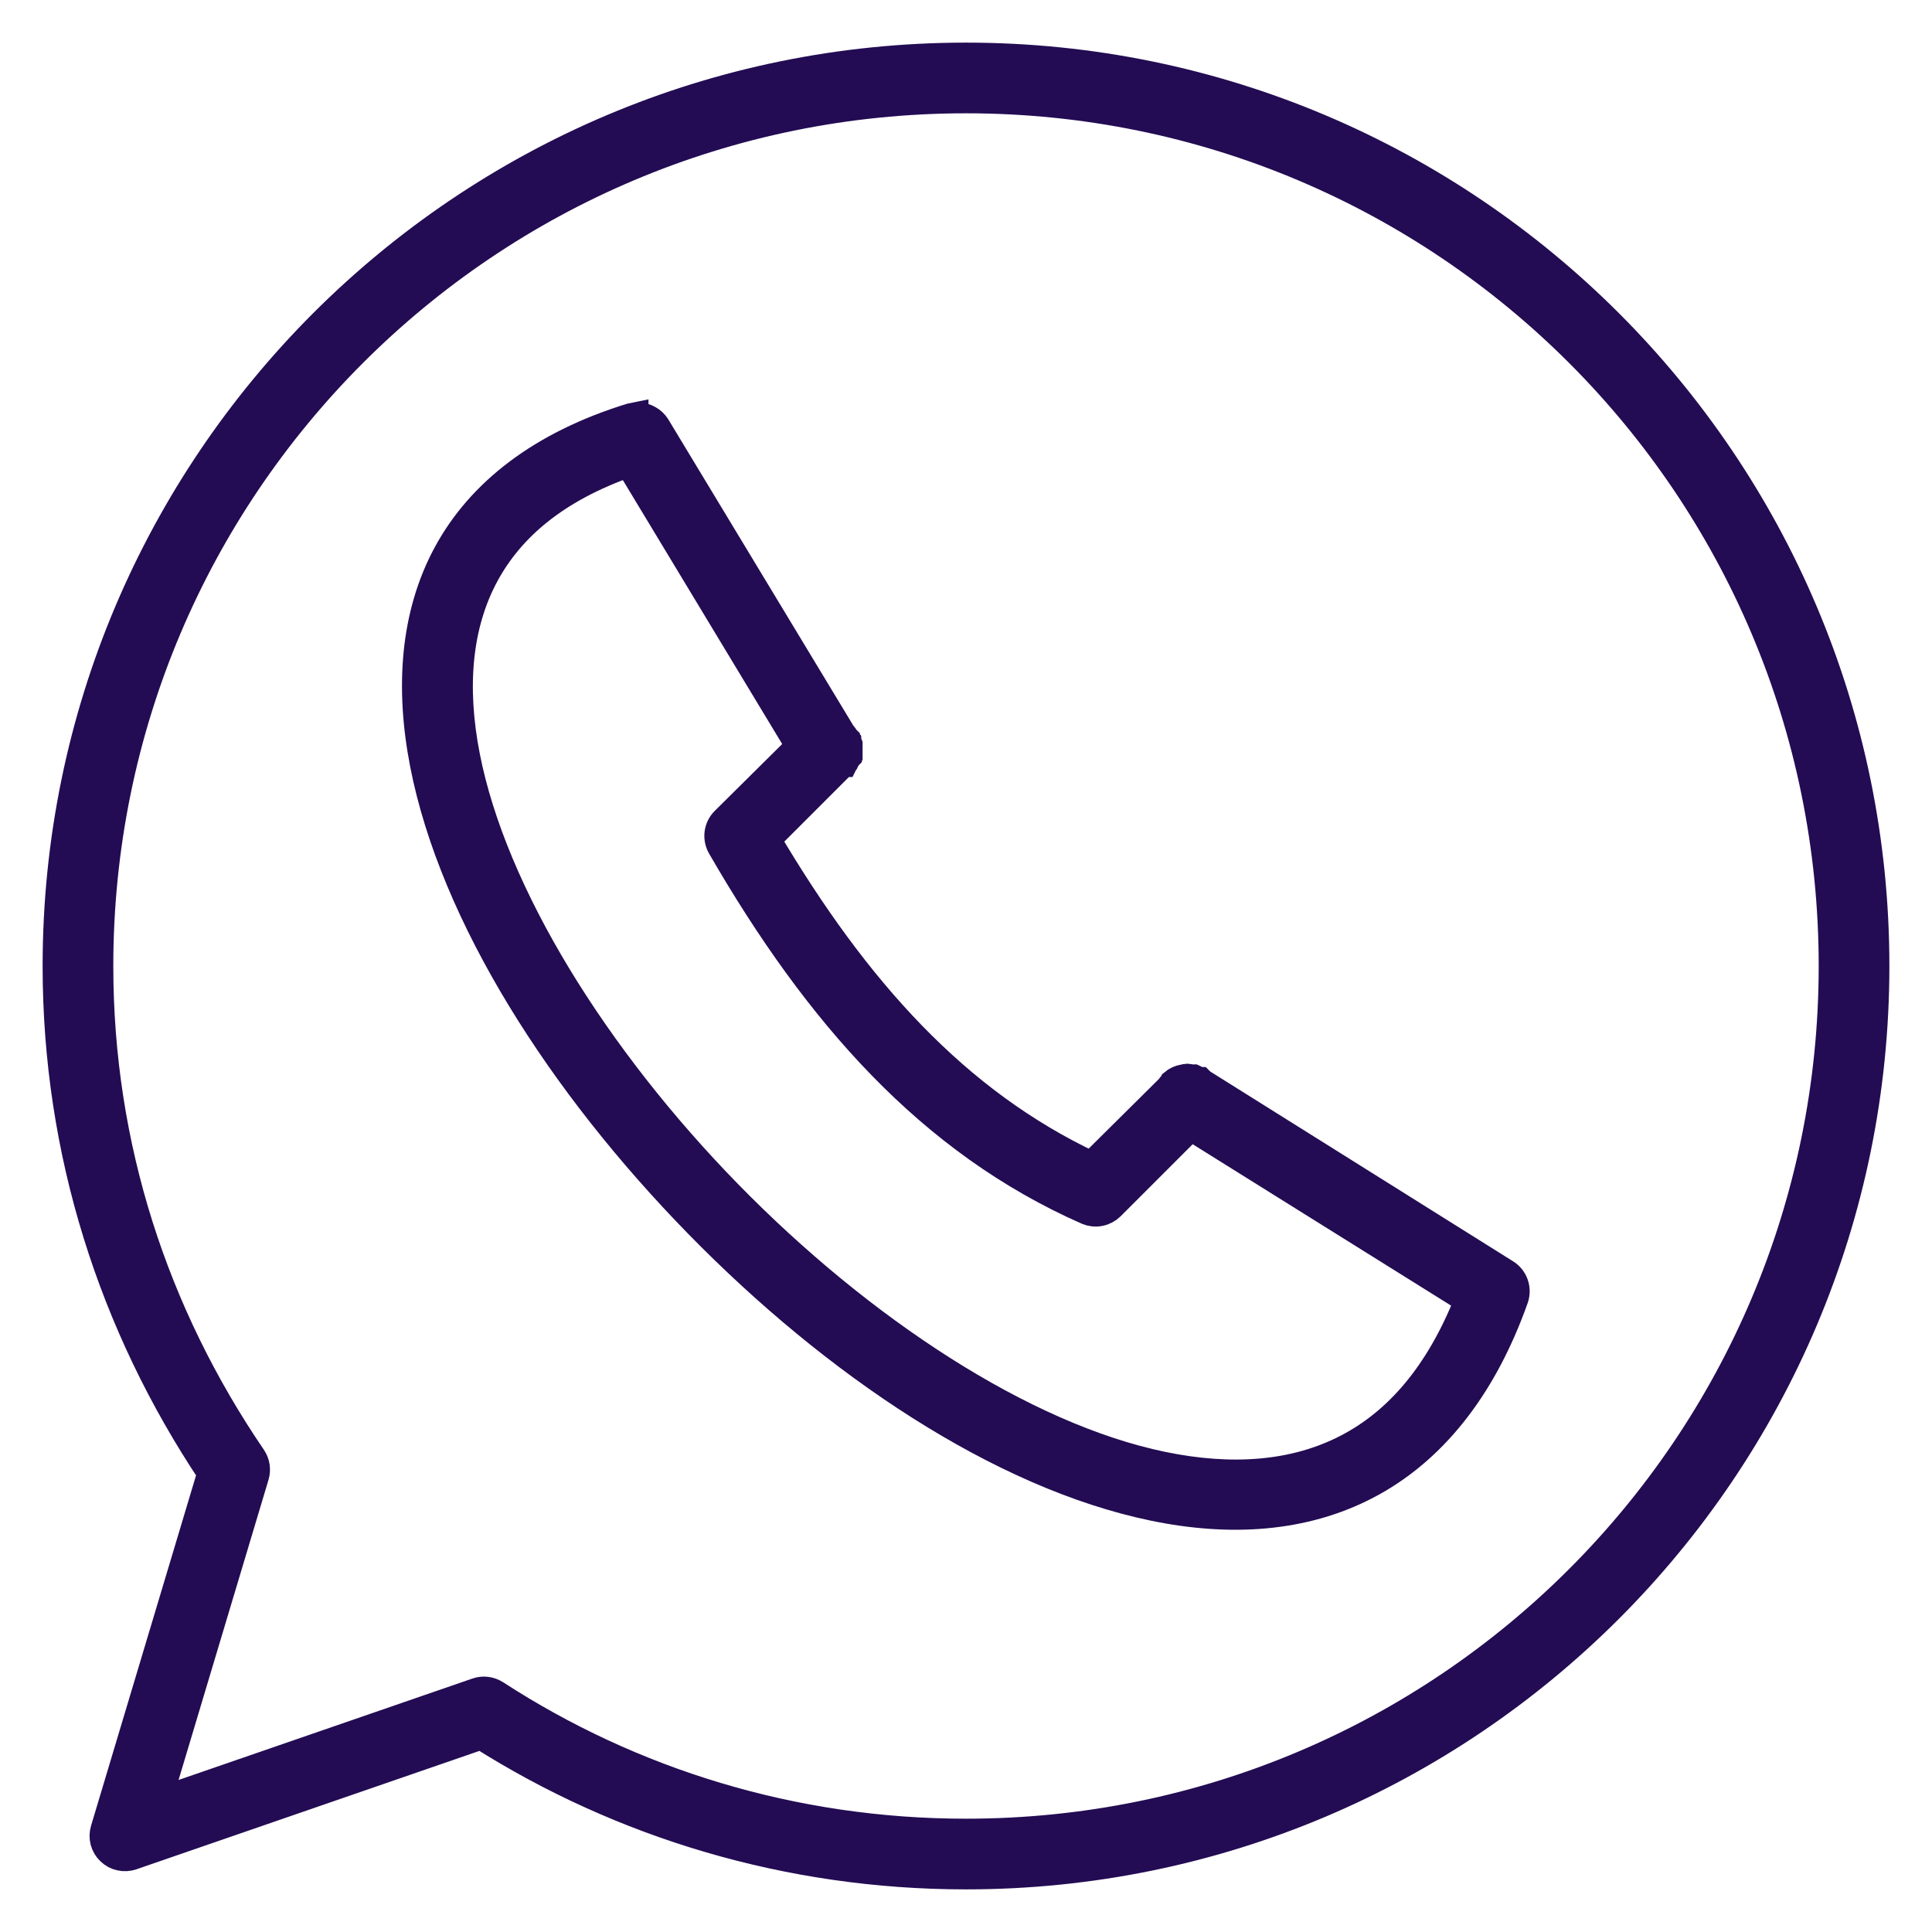 <svg width="34" height="34" viewBox="0 0 34 34" fill="none" xmlns="http://www.w3.org/2000/svg">
<path fill-rule="evenodd" clip-rule="evenodd" d="M11.162 7.33C11.146 7.333 11.131 7.337 11.116 7.342C9.527 7.83 8.454 8.671 7.871 9.749C7.289 10.826 7.204 12.109 7.464 13.446C7.986 16.12 9.884 19.078 12.29 21.539C14.696 24 17.612 25.958 20.302 26.516C21.647 26.795 22.942 26.716 24.058 26.132C25.173 25.548 26.077 24.464 26.651 22.842C26.677 22.763 26.676 22.679 26.649 22.601C26.622 22.523 26.569 22.456 26.5 22.412L21.174 19.074C21.163 19.066 21.151 19.058 21.139 19.051L21.116 19.028C21.112 19.028 21.108 19.028 21.104 19.028C21.097 19.024 21.089 19.02 21.081 19.017C21.077 19.017 21.073 19.017 21.069 19.017C21.051 19.003 21.032 18.991 21.011 18.982C21.007 18.982 21.004 18.982 21 18.982C20.992 18.981 20.984 18.981 20.976 18.982C20.973 18.982 20.969 18.982 20.965 18.982C20.942 18.976 20.919 18.972 20.895 18.97C20.872 18.972 20.848 18.976 20.825 18.982C20.761 18.993 20.701 19.021 20.651 19.063C20.647 19.071 20.643 19.078 20.639 19.086C20.617 19.107 20.598 19.13 20.581 19.156L19.209 20.516C16.826 19.395 15.059 17.429 13.488 14.772L14.755 13.505L14.813 13.447C14.822 13.439 14.829 13.431 14.837 13.424C14.841 13.424 14.845 13.424 14.848 13.424C14.852 13.416 14.856 13.408 14.86 13.4C14.864 13.397 14.868 13.393 14.872 13.389C14.876 13.381 14.88 13.374 14.883 13.366C14.883 13.362 14.883 13.358 14.883 13.354C14.887 13.351 14.891 13.347 14.895 13.343C14.899 13.335 14.903 13.328 14.906 13.32C14.91 13.316 14.914 13.312 14.918 13.308C14.918 13.3 14.918 13.293 14.918 13.285C14.918 13.277 14.918 13.27 14.918 13.262C14.922 13.258 14.926 13.254 14.93 13.251C14.93 13.243 14.93 13.235 14.93 13.227C14.93 13.224 14.93 13.22 14.93 13.216C14.93 13.208 14.93 13.2 14.93 13.193C14.93 13.189 14.93 13.185 14.93 13.181C14.93 13.174 14.93 13.166 14.93 13.158C14.93 13.154 14.93 13.15 14.93 13.147C14.93 13.139 14.93 13.131 14.93 13.124C14.93 13.12 14.93 13.116 14.93 13.112C14.926 13.104 14.922 13.097 14.918 13.089C14.918 13.085 14.918 13.081 14.918 13.078C14.914 13.07 14.911 13.062 14.906 13.054C14.906 13.05 14.906 13.047 14.906 13.043C14.899 13.035 14.891 13.027 14.883 13.02C14.883 13.016 14.883 13.012 14.883 13.008C14.879 13.004 14.876 13.001 14.872 12.997C14.859 12.972 14.843 12.948 14.825 12.927C14.821 12.923 14.817 12.919 14.813 12.915L11.546 7.508C11.514 7.457 11.469 7.414 11.416 7.384C11.364 7.353 11.304 7.336 11.244 7.334C11.216 7.331 11.189 7.331 11.162 7.334L11.162 7.33ZM11.069 8.144L14.081 13.133L12.755 14.447C12.696 14.505 12.659 14.581 12.648 14.663C12.638 14.745 12.655 14.829 12.697 14.9C14.397 17.843 16.377 20.09 19.139 21.307C19.207 21.335 19.282 21.343 19.355 21.328C19.427 21.314 19.494 21.278 19.546 21.226L20.953 19.819L25.849 22.877C25.325 24.203 24.591 25.026 23.721 25.481C22.791 25.968 21.678 26.049 20.453 25.795C18.002 25.287 15.145 23.401 12.813 21.016C10.482 18.631 8.673 15.746 8.197 13.307C7.959 12.087 8.054 10.997 8.534 10.109C8.983 9.279 9.78 8.594 11.069 8.144Z" fill="#230C53" stroke="#230C53" stroke-width="0.5"/>
<path fill-rule="evenodd" clip-rule="evenodd" d="M17 1C8.17 1 1 8.166 1 17C1 20.27 1.985 23.317 3.723 25.924L1.842 32.201C1.822 32.267 1.821 32.337 1.838 32.403C1.856 32.469 1.891 32.529 1.941 32.576C1.99 32.624 2.051 32.657 2.118 32.671C2.185 32.686 2.255 32.682 2.32 32.66L8.468 30.538C10.932 32.097 13.863 33 17 33C25.834 33 33 25.834 33 17C33 8.166 25.834 1 17 1ZM17 1.744C25.431 1.744 32.256 8.568 32.256 17C32.256 25.432 25.431 32.256 17 32.256C13.944 32.256 11.098 31.359 8.719 29.815C8.671 29.785 8.618 29.765 8.561 29.758C8.505 29.751 8.448 29.757 8.395 29.776L2.763 31.72L4.486 25.97C4.502 25.917 4.505 25.861 4.497 25.806C4.489 25.752 4.468 25.7 4.437 25.654C2.716 23.129 1.744 20.18 1.744 17C1.744 8.569 8.572 1.744 17 1.744Z" fill="#230C53" stroke="#230C53" stroke-width="0.5"/>
</svg>
